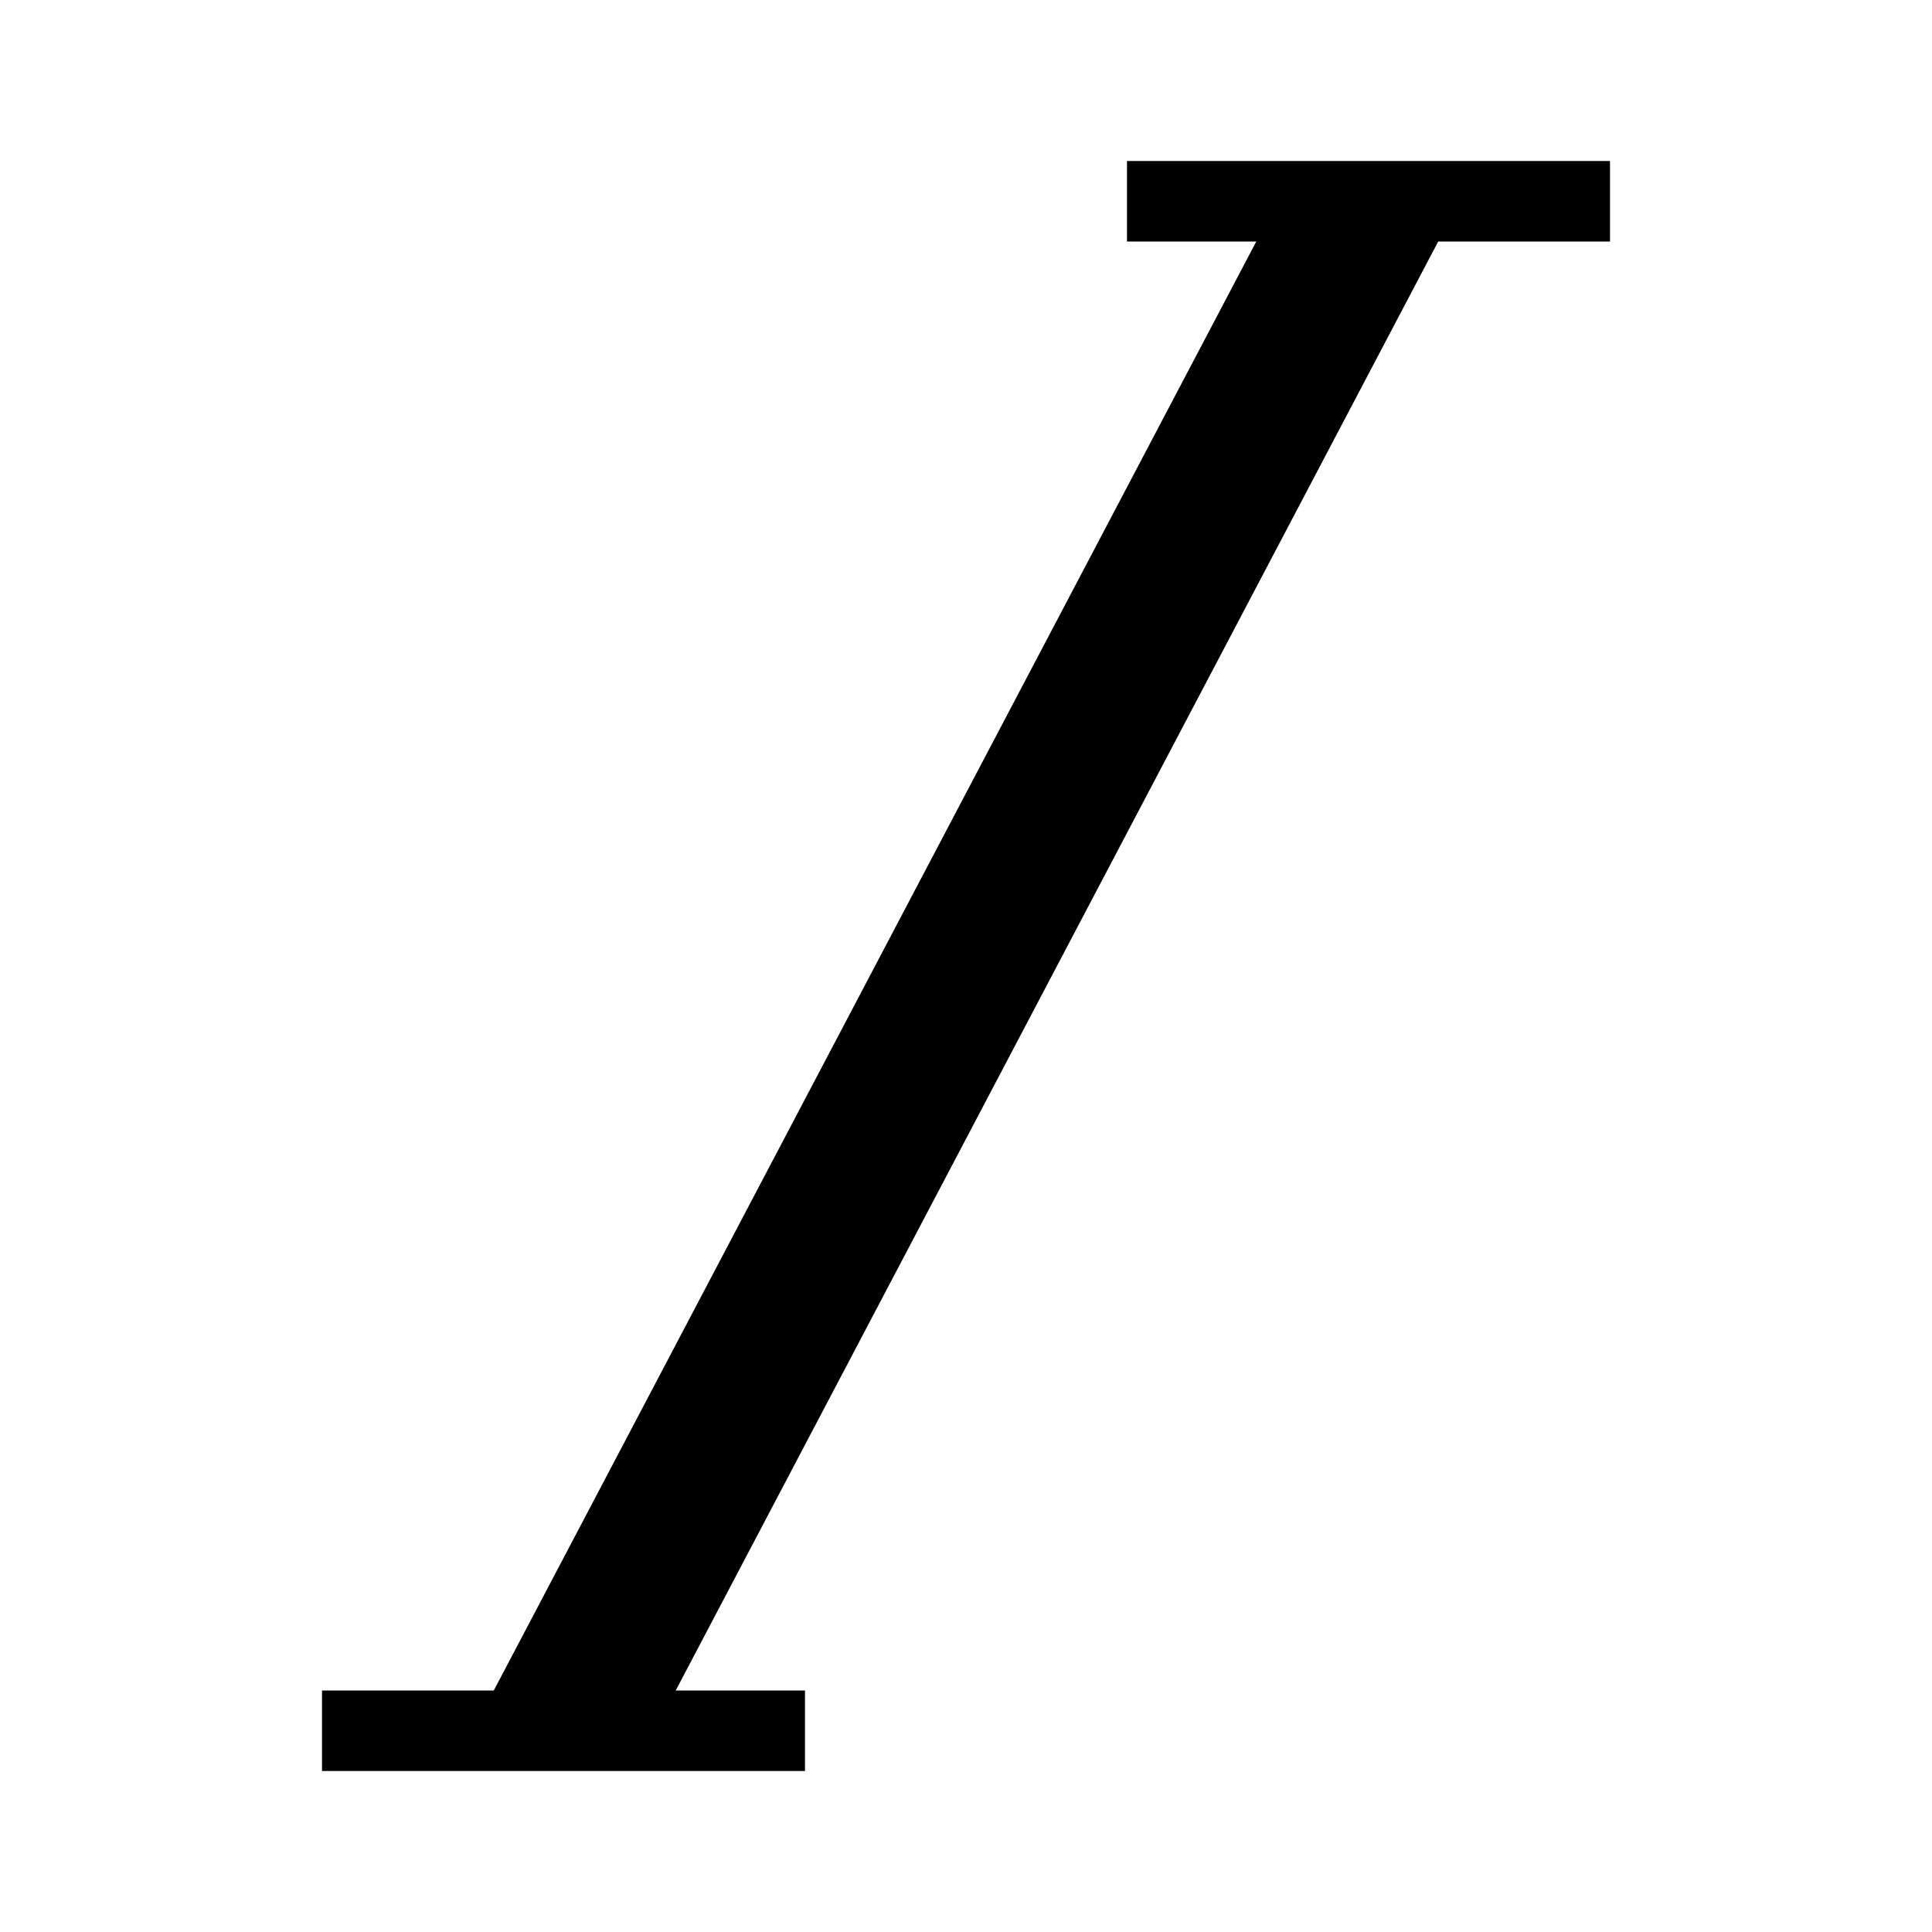 <svg version="1.1" xmlns="http://www.w3.org/2000/svg" width="24" height="24" viewBox="0 0 24 24" id="ItalicIcon">
  <path d="M20 3v-1h-6v1h1.606l-9.472 18h-2.134v1h6v-1h-1.606l9.472-18z" ></path>
</svg>

